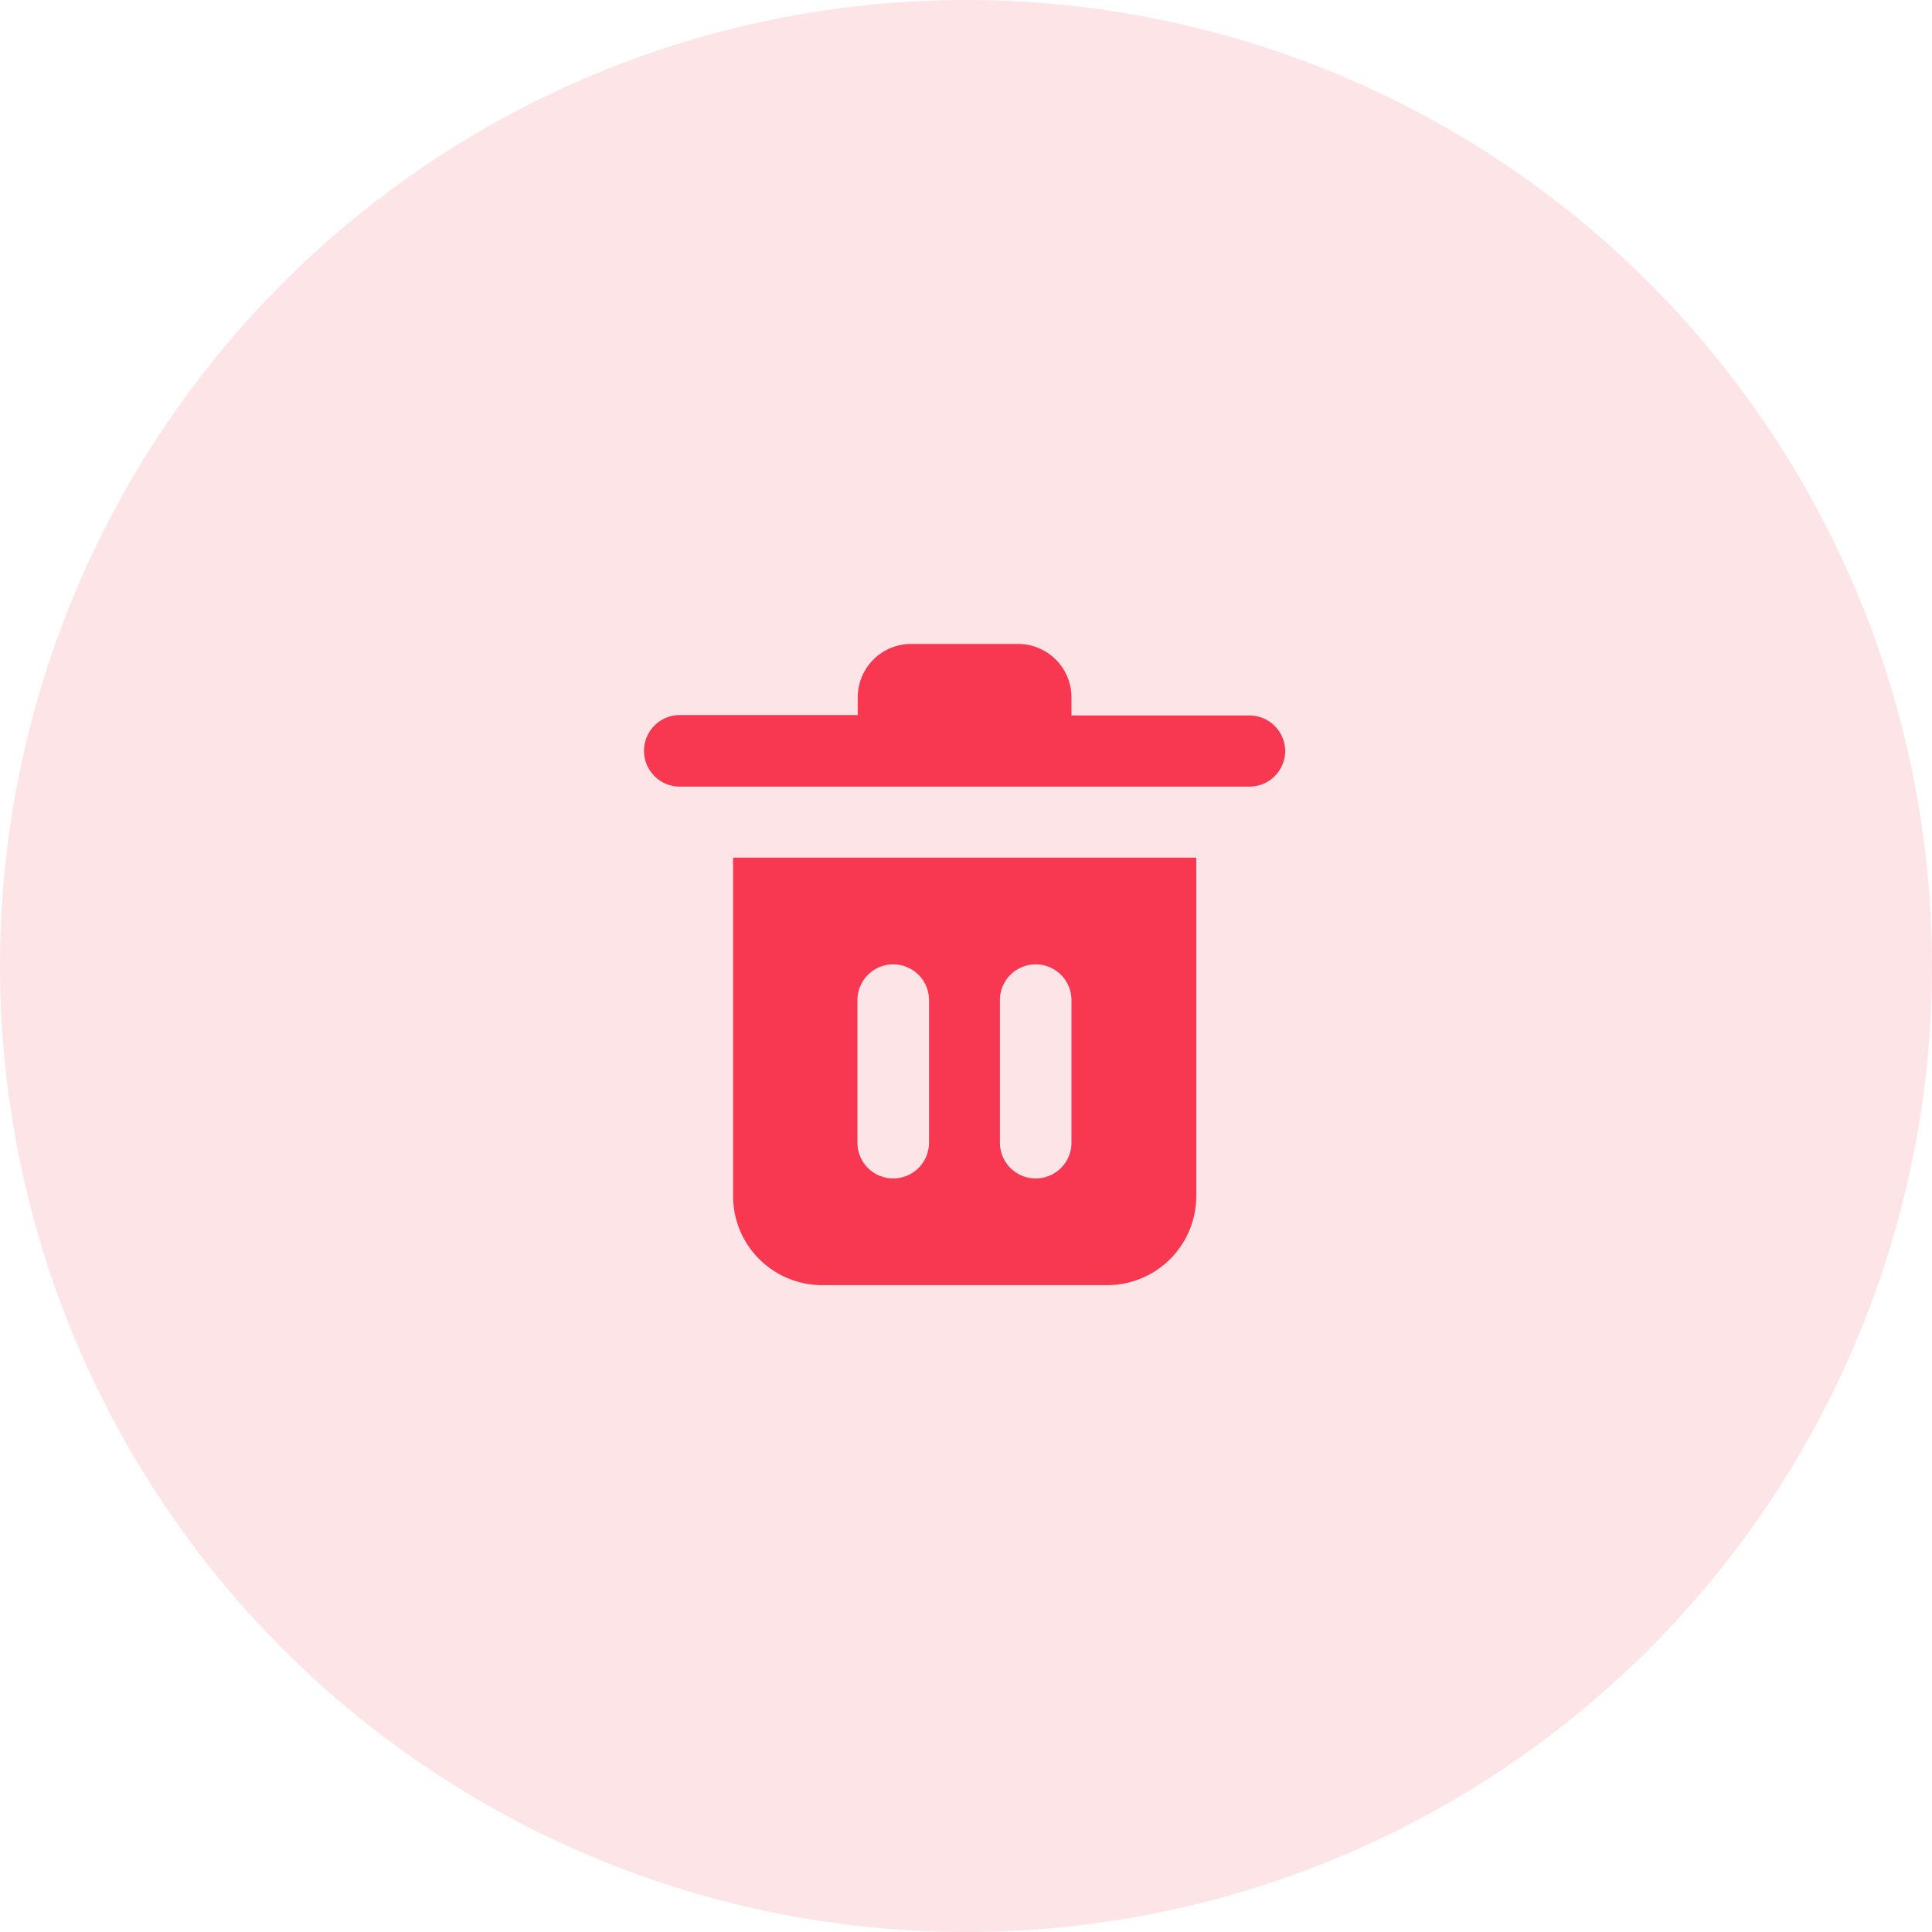 <svg xmlns="http://www.w3.org/2000/svg" width="27" height="27" viewBox="0 0 27 27">
  <g id="Group_57083" data-name="Group 57083" transform="translate(-1663 -270)">
    <circle id="Ellipse_543" data-name="Ellipse 543" cx="13.5" cy="13.5" r="13.5" transform="translate(1663 270)" fill="#fce4e7"/>
    <g id="Group_57080" data-name="Group 57080" transform="translate(-84.304 -507.418)">
      <g id="_5402370_bin_delete_remove_trash_can_icon" data-name="5402370_bin_delete_remove_trash_can_icon" transform="translate(1756.304 786.417)">
        <path id="Path_294" data-name="Path 294" d="M11.961,4.494a.5.5,0,0,1-.5.5H3.5a.5.5,0,0,1,0-1H5.987V3.747A.747.747,0,0,1,6.734,3H8.227a.747.747,0,0,1,.747.747V4h2.489A.5.5,0,0,1,11.961,4.494Z" transform="translate(-3 -3)" fill="#f83751"/>
        <path id="Path_295" data-name="Path 295" d="M5.5,9v4.729a1.245,1.245,0,0,0,1.245,1.245h3.983a1.245,1.245,0,0,0,1.245-1.245V9Zm2.738,3.983a.5.5,0,0,1-1,0V10.991a.5.5,0,0,1,1,0Zm1.991,0a.5.5,0,0,1-1,0V10.991a.5.5,0,0,1,1,0Z" transform="translate(-4.255 -6.013)" fill="#f83751"/>
      </g>
    </g>
  </g>
</svg>
